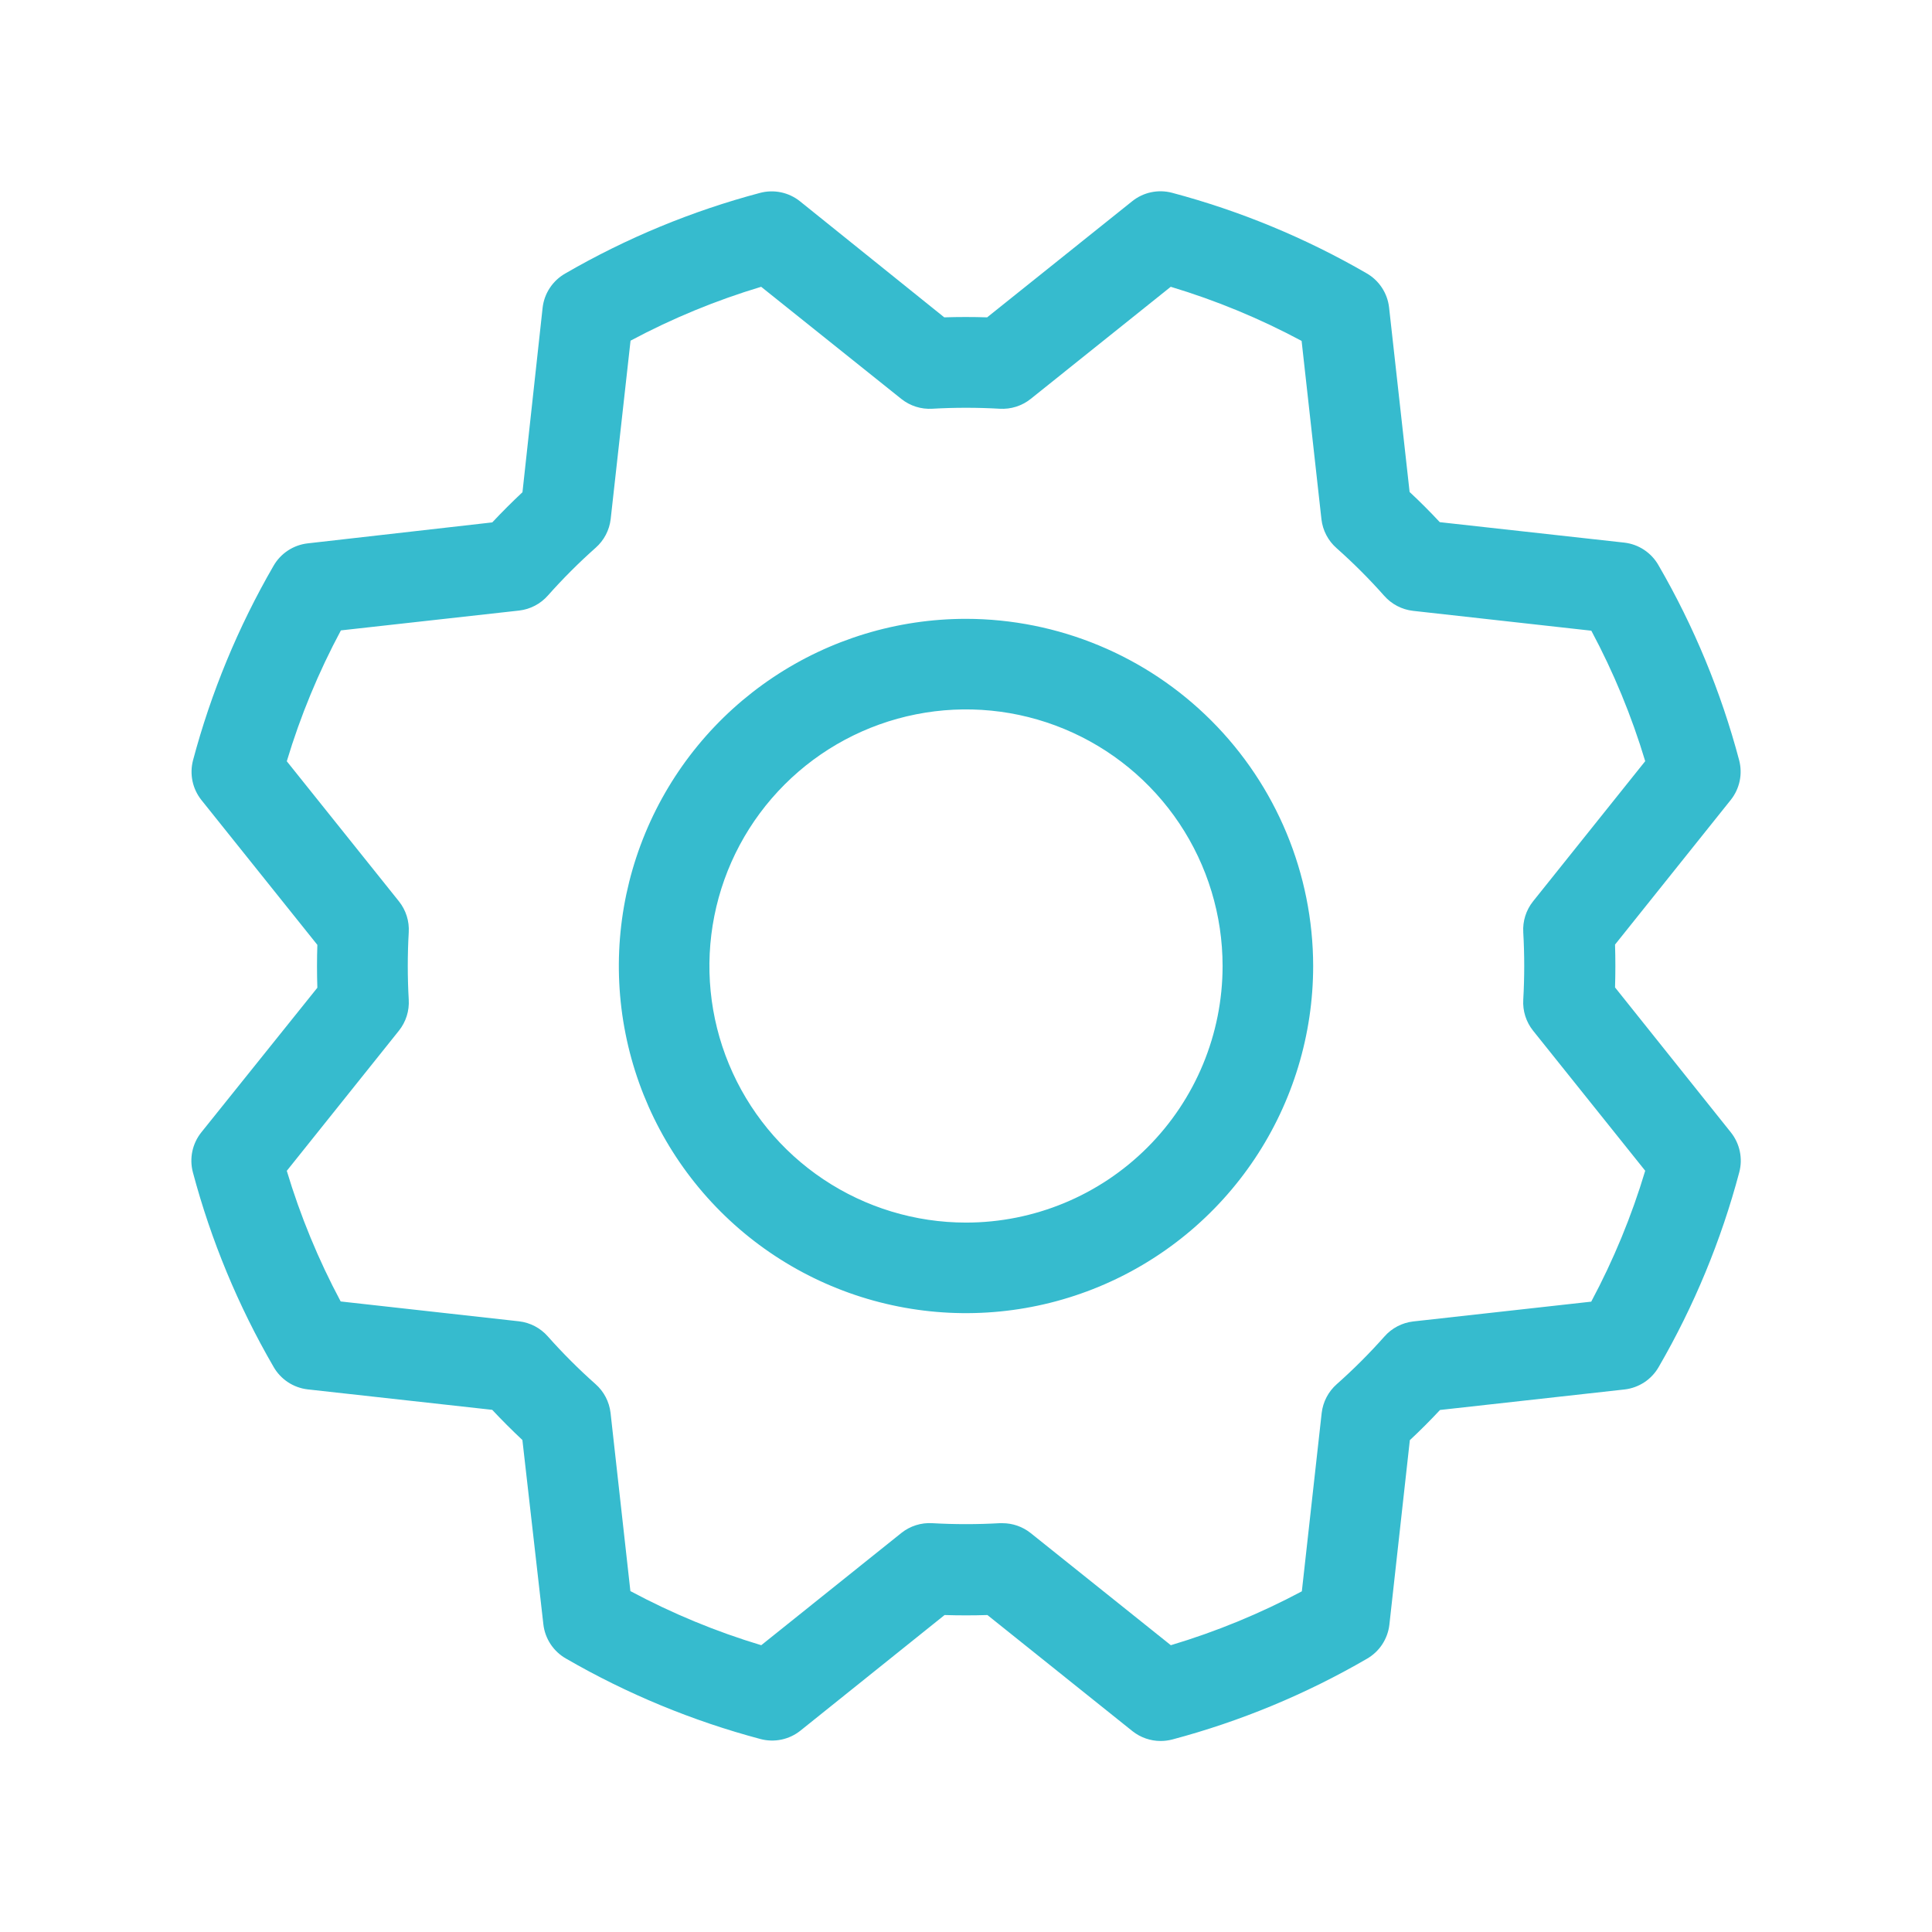 <svg width="100" height="100" viewBox="0 0 100 100" fill="none" xmlns="http://www.w3.org/2000/svg">
<path d="M50 32.031C46.446 32.031 42.972 33.085 40.017 35.059C37.062 37.034 34.759 39.84 33.399 43.124C32.039 46.407 31.683 50.02 32.377 53.505C33.07 56.991 34.781 60.193 37.294 62.706C39.807 65.219 43.009 66.93 46.495 67.623C49.98 68.317 53.593 67.961 56.876 66.601C60.16 65.241 62.966 62.938 64.941 59.983C66.915 57.028 67.969 53.554 67.969 50C67.963 45.236 66.067 40.669 62.699 37.301C59.331 33.932 54.764 32.037 50 32.031ZM50 63.281C47.373 63.281 44.805 62.502 42.621 61.043C40.437 59.584 38.735 57.509 37.73 55.083C36.724 52.656 36.462 49.985 36.974 47.409C37.486 44.833 38.751 42.466 40.609 40.609C42.466 38.751 44.833 37.486 47.409 36.974C49.985 36.461 52.656 36.724 55.083 37.73C57.509 38.735 59.584 40.437 61.043 42.621C62.502 44.805 63.281 47.373 63.281 50C63.281 53.522 61.882 56.901 59.391 59.391C56.901 61.882 53.522 63.281 50 63.281ZM83.594 51.109C83.617 50.371 83.617 49.629 83.594 48.891L89.582 41.406C89.811 41.12 89.969 40.783 90.045 40.425C90.12 40.066 90.11 39.694 90.016 39.34C89.079 35.809 87.676 32.418 85.844 29.258C85.662 28.937 85.407 28.664 85.099 28.46C84.792 28.256 84.441 28.128 84.074 28.086L74.523 27.027C74.021 26.488 73.5 25.967 72.961 25.465L71.898 15.91C71.856 15.544 71.728 15.193 71.524 14.885C71.321 14.578 71.047 14.322 70.727 14.141C67.57 12.314 64.185 10.914 60.66 9.977C60.305 9.884 59.933 9.876 59.574 9.953C59.215 10.03 58.879 10.191 58.594 10.422L51.094 16.426C50.354 16.402 49.614 16.402 48.875 16.426L41.406 10.418C41.12 10.189 40.783 10.031 40.425 9.955C40.066 9.88 39.694 9.89 39.34 9.984C35.809 10.921 32.418 12.324 29.258 14.156C28.937 14.338 28.664 14.593 28.46 14.901C28.256 15.208 28.128 15.559 28.086 15.926L27.043 25.477C26.504 25.982 25.983 26.503 25.48 27.039L15.922 28.125C15.556 28.167 15.204 28.296 14.897 28.499C14.589 28.703 14.334 28.976 14.152 29.297C12.326 32.454 10.925 35.839 9.988 39.363C9.898 39.714 9.89 40.081 9.965 40.436C10.04 40.79 10.197 41.122 10.422 41.406L16.426 48.906C16.402 49.646 16.402 50.386 16.426 51.125L10.418 58.613C10.189 58.9 10.031 59.236 9.955 59.595C9.88 59.954 9.89 60.325 9.984 60.68C10.923 64.204 12.326 67.588 14.156 70.742C14.338 71.063 14.593 71.336 14.901 71.54C15.208 71.743 15.559 71.872 15.926 71.914L25.477 72.973C25.982 73.512 26.503 74.032 27.039 74.535L28.125 84.078C28.167 84.444 28.296 84.796 28.499 85.103C28.703 85.411 28.976 85.666 29.297 85.848C32.454 87.674 35.839 89.075 39.363 90.012C39.718 90.106 40.089 90.116 40.448 90.041C40.807 89.965 41.143 89.807 41.43 89.578L48.891 83.594C49.629 83.617 50.371 83.617 51.109 83.594L58.613 89.602C59.029 89.933 59.546 90.114 60.078 90.113C60.281 90.112 60.483 90.086 60.68 90.035C64.204 89.097 67.588 87.694 70.742 85.863C71.063 85.681 71.336 85.426 71.54 85.119C71.743 84.811 71.872 84.46 71.914 84.094L72.973 74.543C73.512 74.04 74.032 73.519 74.535 72.98L84.09 71.918C84.456 71.876 84.807 71.747 85.115 71.544C85.422 71.34 85.677 71.067 85.859 70.746C87.687 67.59 89.087 64.205 90.023 60.68C90.118 60.325 90.128 59.954 90.052 59.595C89.977 59.236 89.819 58.9 89.59 58.613L83.594 51.109ZM82.383 67.371L73.148 68.398C72.571 68.465 72.04 68.743 71.656 69.18C70.884 70.049 70.061 70.872 69.191 71.644C68.755 72.028 68.477 72.56 68.41 73.137L67.383 82.367C65.221 83.52 62.949 84.454 60.602 85.156L53.348 79.352C52.932 79.02 52.415 78.839 51.883 78.84H51.742C50.582 78.906 49.418 78.906 48.258 78.84C47.678 78.804 47.106 78.985 46.652 79.348L39.402 85.156C37.057 84.451 34.788 83.512 32.629 82.355L31.602 73.129C31.535 72.552 31.257 72.02 30.82 71.637C29.951 70.865 29.128 70.042 28.355 69.172C27.972 68.736 27.44 68.457 26.863 68.391L17.633 67.363C16.481 65.207 15.547 62.942 14.844 60.602L20.648 53.348C21.011 52.894 21.192 52.322 21.156 51.742C21.09 50.582 21.09 49.418 21.156 48.258C21.192 47.678 21.011 47.106 20.648 46.652L14.844 39.402C15.549 37.057 16.488 34.788 17.645 32.629L26.871 31.602C27.448 31.535 27.98 31.257 28.363 30.82C29.135 29.951 29.958 29.128 30.828 28.355C31.264 27.972 31.543 27.44 31.609 26.863L32.637 17.633C34.792 16.481 37.058 15.547 39.398 14.844L46.652 20.648C47.106 21.011 47.678 21.192 48.258 21.156C49.418 21.09 50.582 21.09 51.742 21.156C52.322 21.192 52.894 21.011 53.348 20.648L60.598 14.844C62.943 15.549 65.212 16.488 67.371 17.645L68.398 26.879C68.465 27.456 68.743 27.988 69.18 28.371C70.049 29.143 70.873 29.966 71.644 30.836C72.028 31.272 72.56 31.551 73.137 31.617L82.367 32.645C83.519 34.798 84.453 37.06 85.156 39.398L79.352 46.652C78.989 47.106 78.808 47.678 78.844 48.258C78.91 49.418 78.91 50.582 78.844 51.742C78.808 52.322 78.989 52.894 79.352 53.348L85.156 60.598C84.453 62.943 83.517 65.212 82.363 67.371H82.383Z" fill="#36BBCE"/>
</svg>
